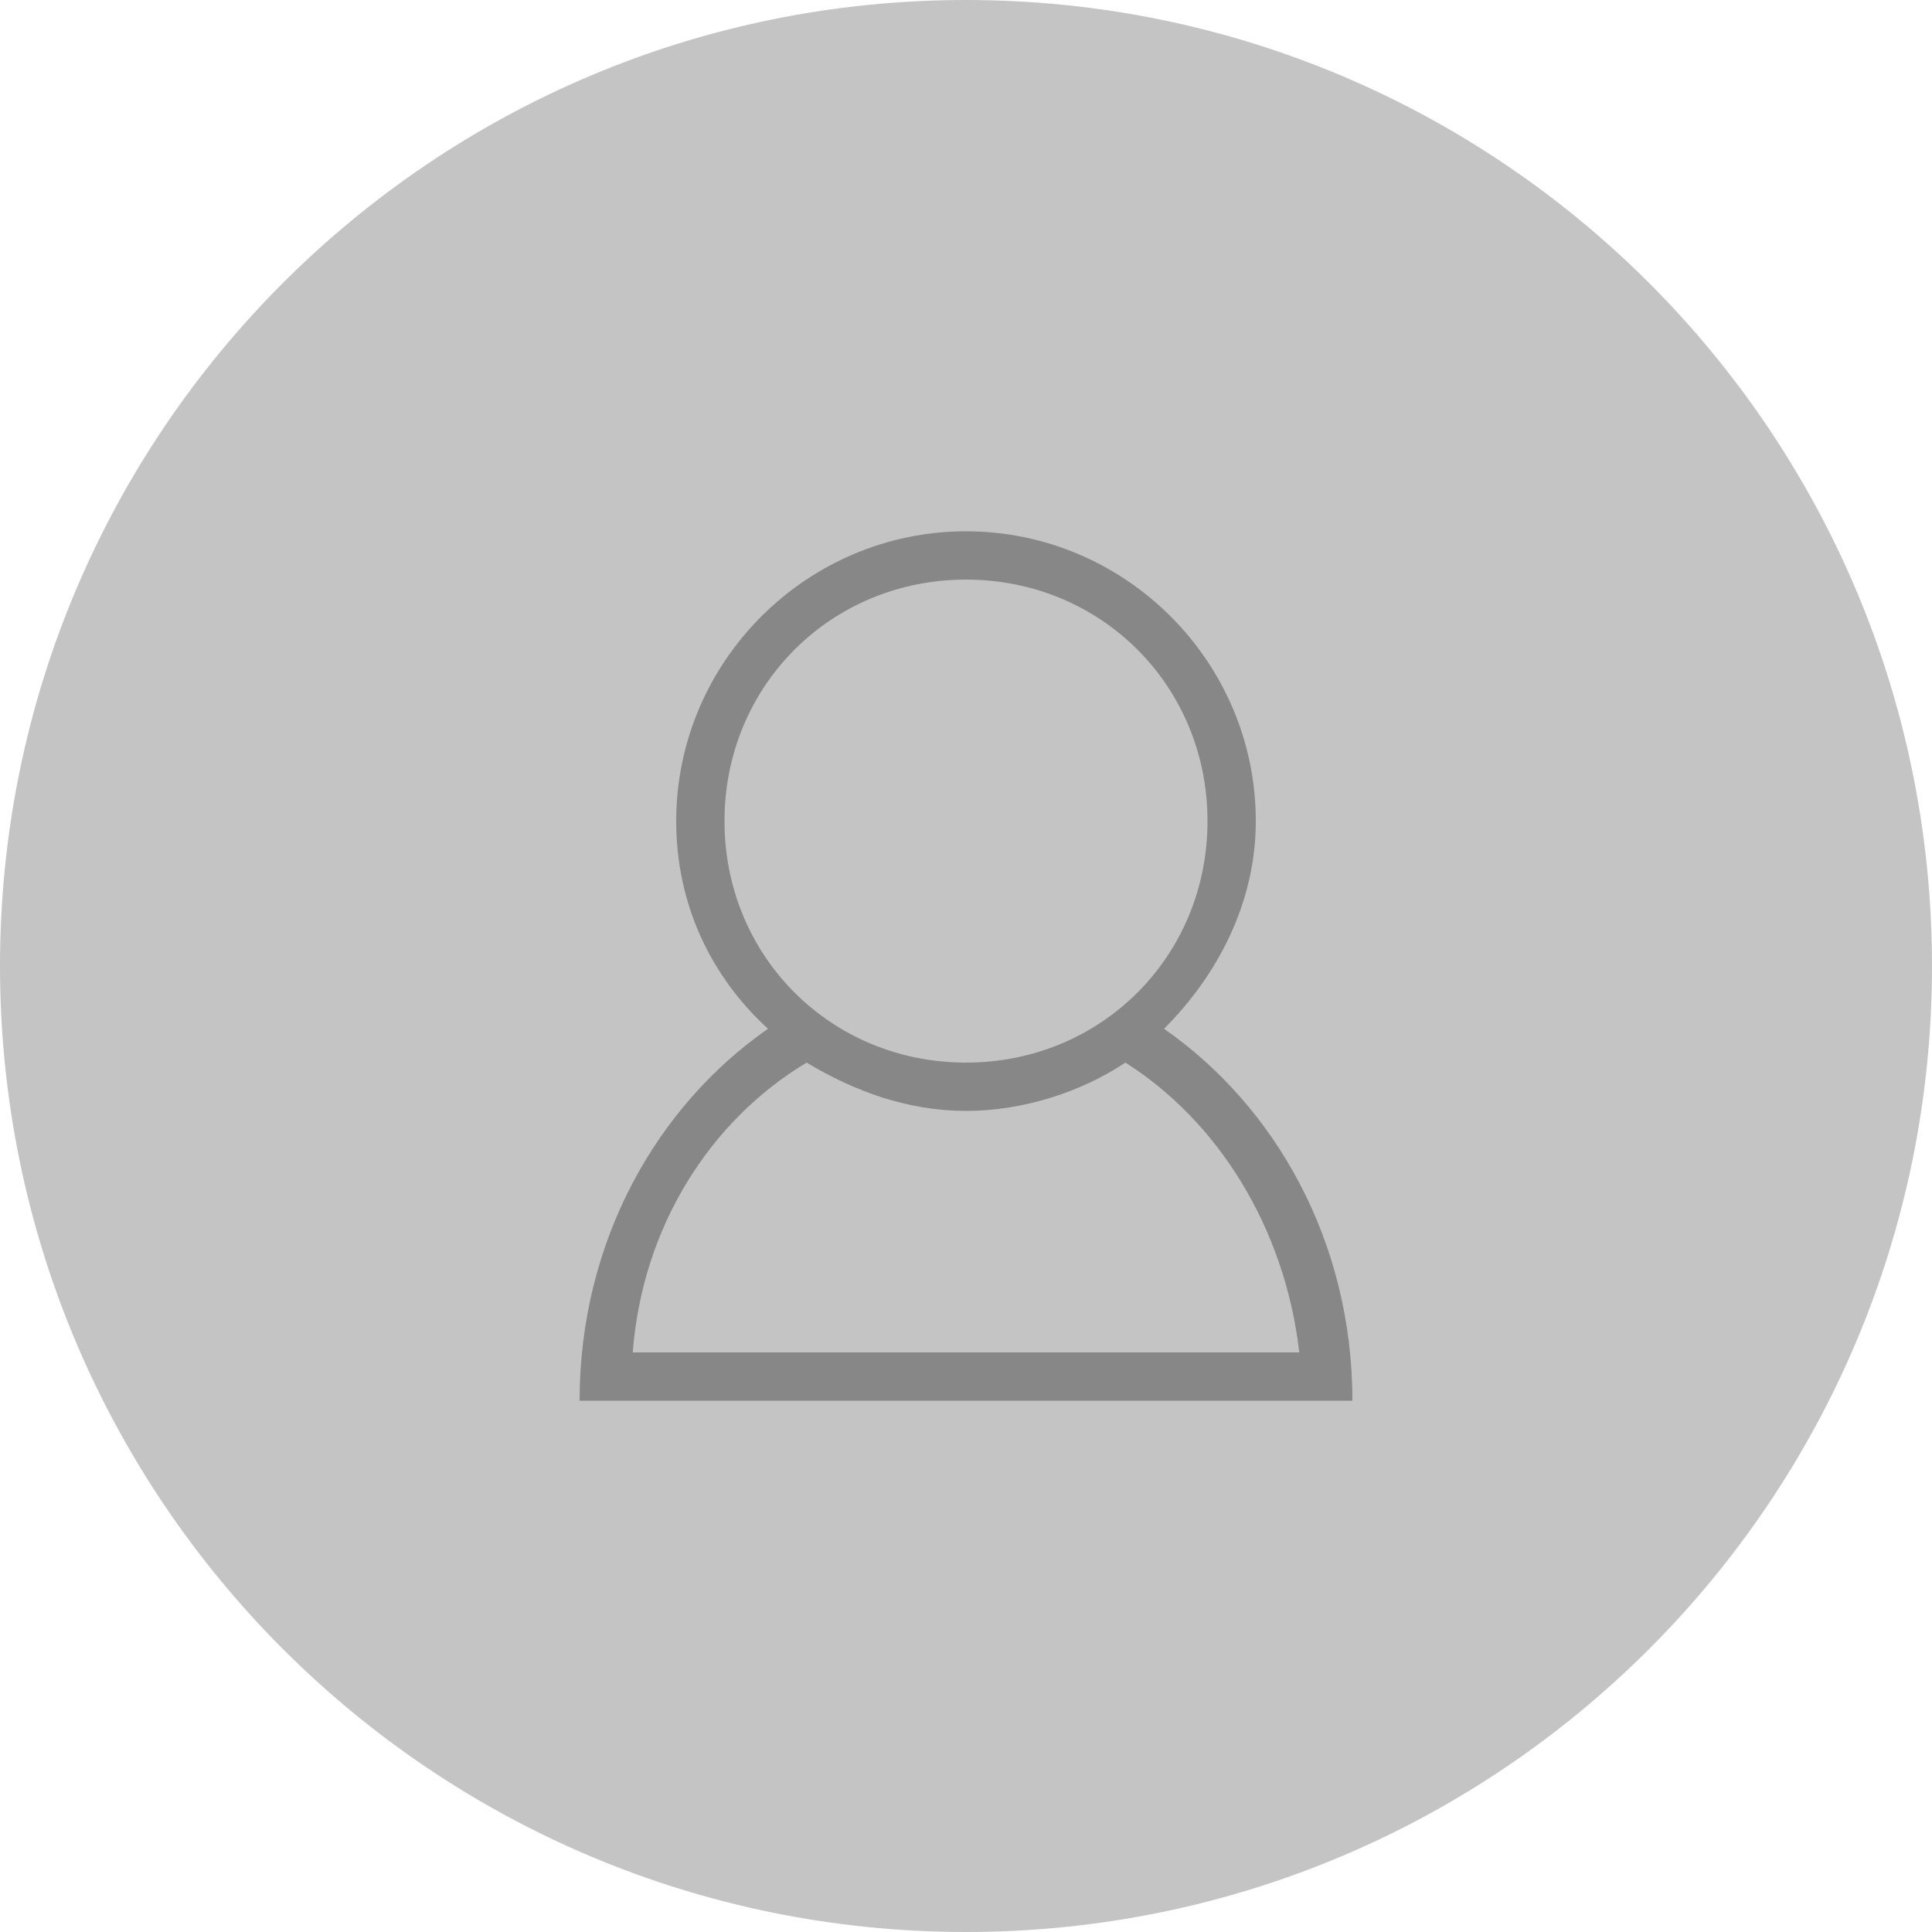 <svg width="95" height="95" viewBox="0 0 95 95" fill="none" xmlns="http://www.w3.org/2000/svg">
<path d="M95 47.5C95 21.267 73.734 0 47.5 0C21.267 0 0 21.267 0 47.5C0 73.734 21.267 95 47.5 95C73.734 95 95 73.734 95 47.5Z" fill="#C4C4C4"/>
<path d="M28.5 68.875H66.5C66.5 61.038 62.7 54.388 57.237 50.587C59.85 47.975 61.75 44.413 61.75 40.375C61.75 32.538 55.337 26.125 47.5 26.125C39.663 26.125 33.25 32.538 33.25 40.375C33.25 44.413 34.913 47.975 37.763 50.587C32.3 54.388 28.5 61.038 28.5 68.875ZM35.625 40.375C35.625 33.725 40.85 28.5 47.5 28.5C54.15 28.5 59.375 33.725 59.375 40.375C59.375 47.025 54.15 52.25 47.5 52.25C40.85 52.25 35.625 47.025 35.625 40.375ZM39.663 52.25C42.038 53.675 44.65 54.625 47.5 54.625C50.35 54.625 53.2 53.675 55.337 52.25C59.85 55.1 63.175 60.325 63.888 66.5H31.113C31.587 60.325 34.913 55.1 39.663 52.25Z" fill="#878787"/>
</svg>

